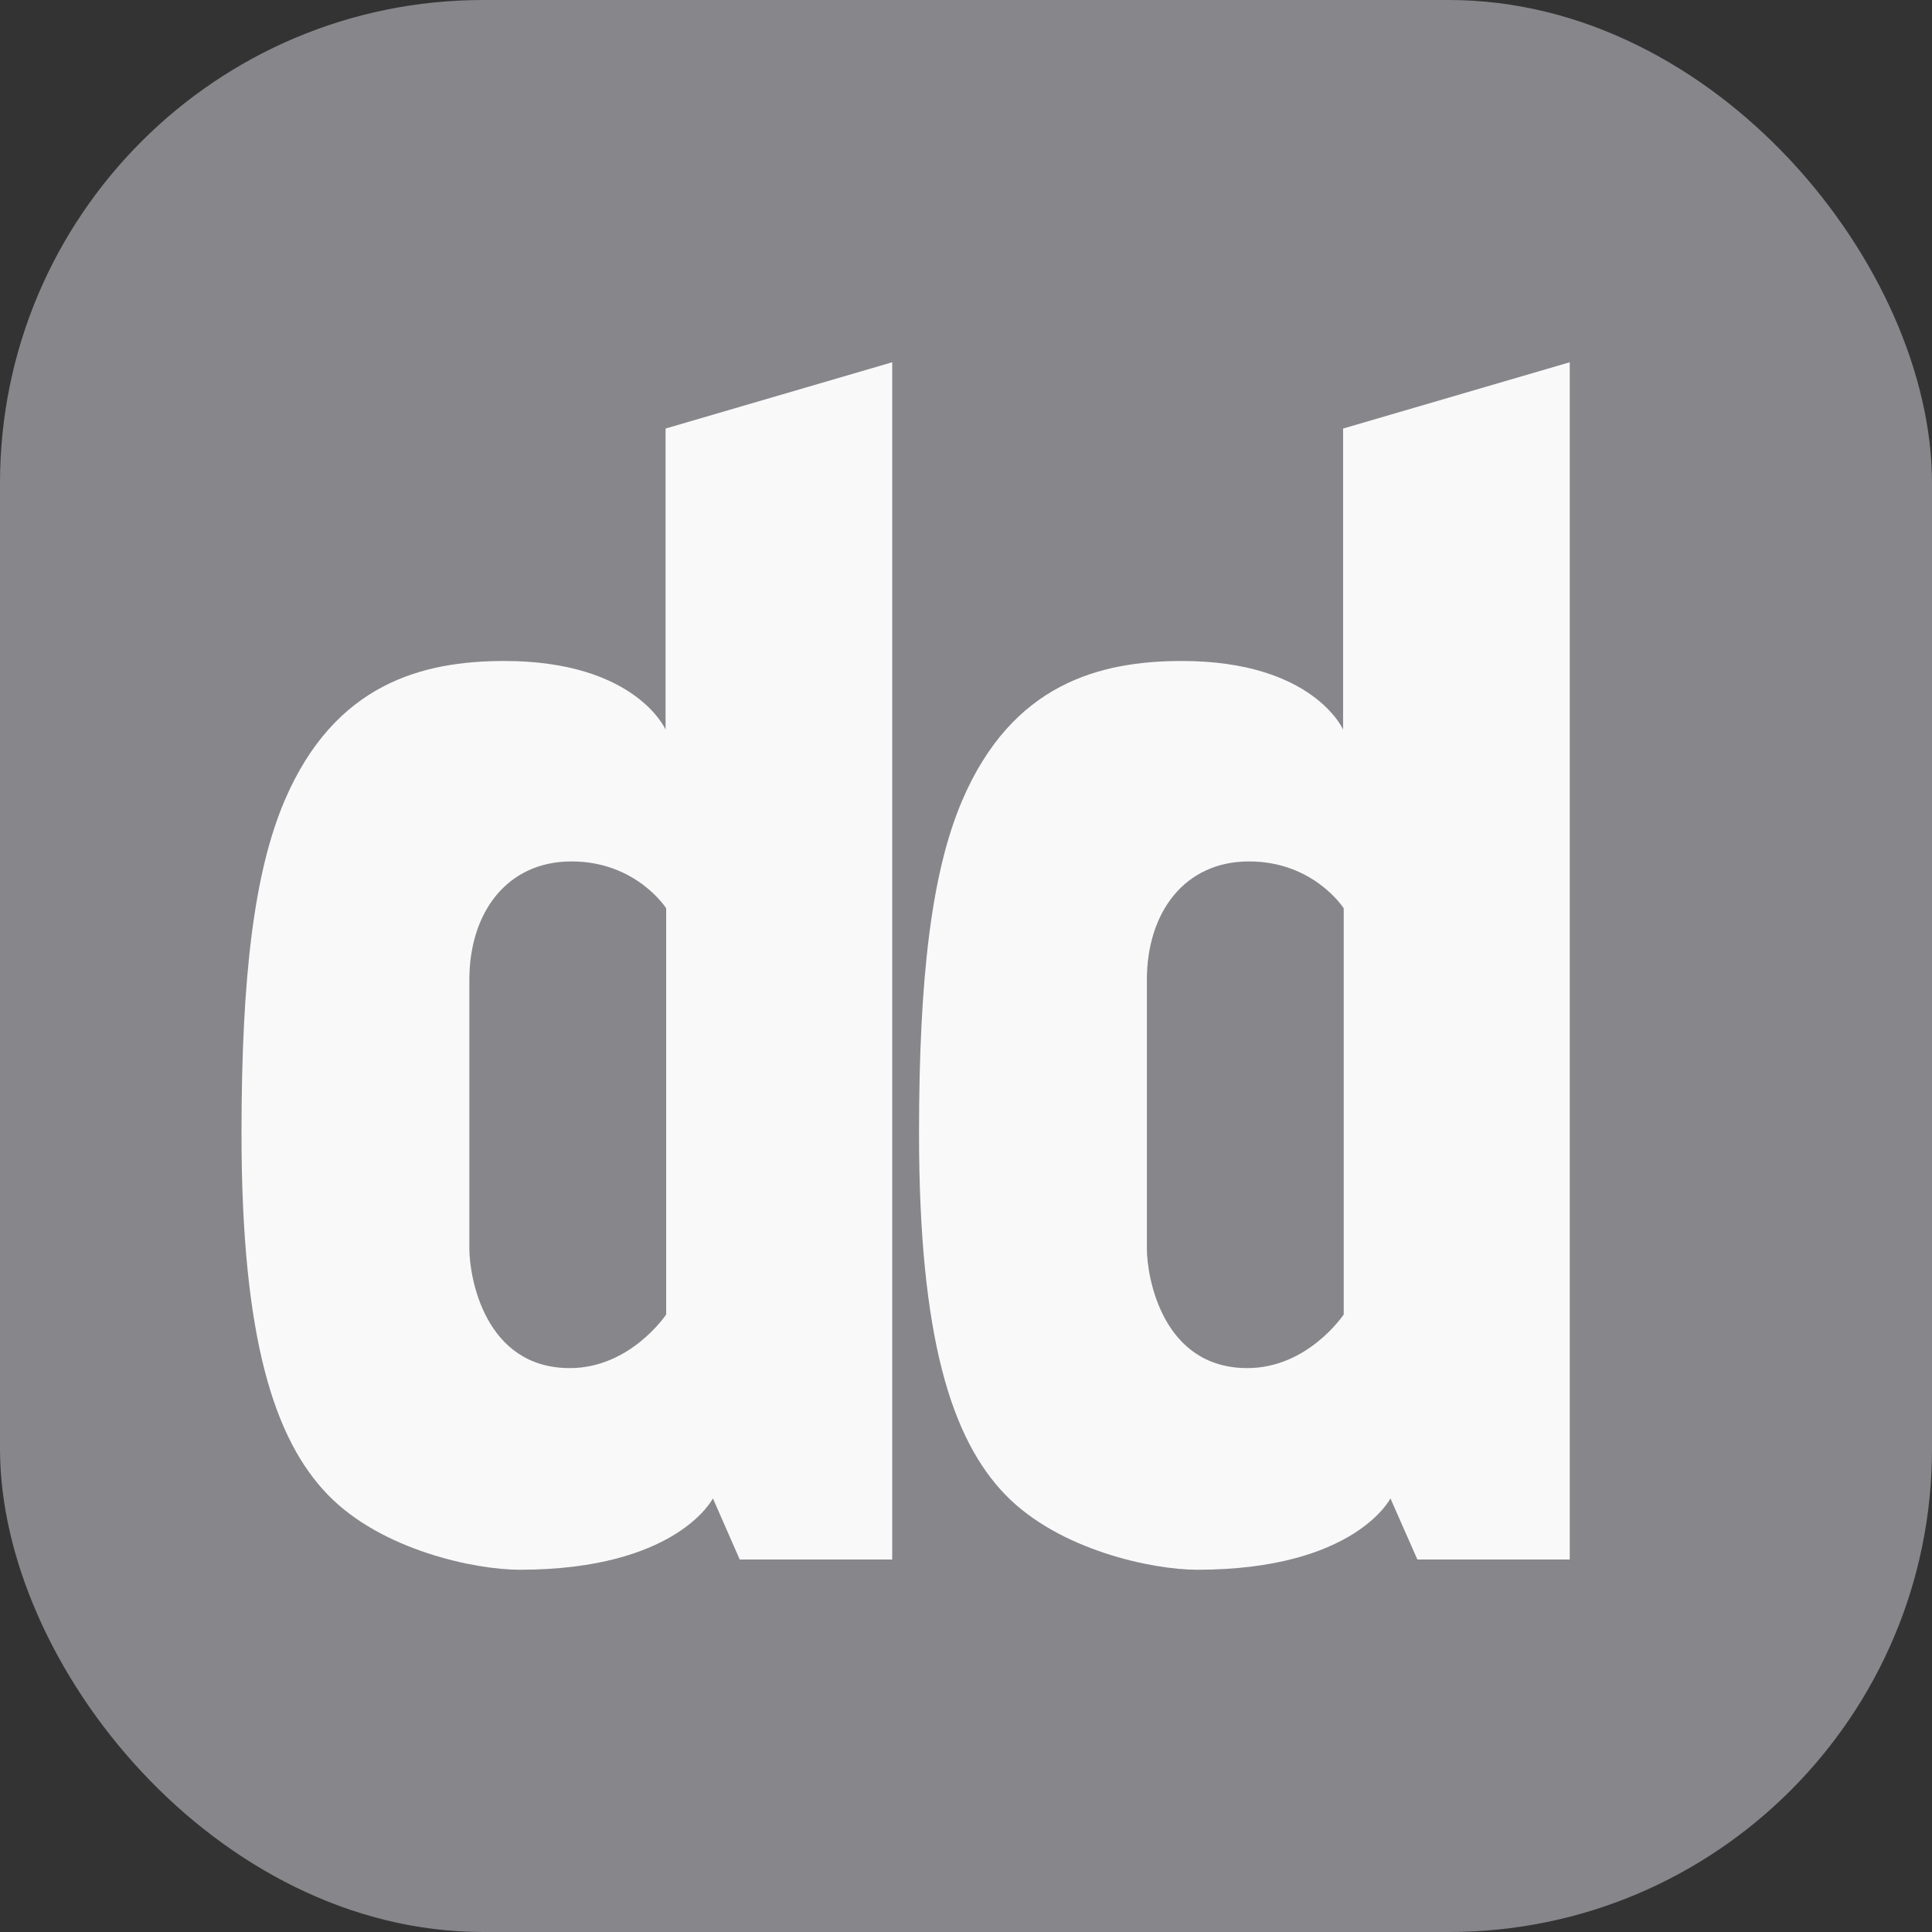 <svg xmlns="http://www.w3.org/2000/svg" width="16" height="16" viewBox="0 0 16 16">
  <rect x="0" y="0" width="16" height="16" fill="#333333" stroke="none"/>
  <g fill="none" fill-rule="evenodd">
    <rect width="16" height="16" fill="#86868B" rx="4"/>
    <path fill="#F9F9F9" d="M5.517,10.886 C5.517,10.886 5.222,11.33 4.719,11.33 C4.012,11.33 3.887,10.573 3.887,10.341 L3.887,8.114 C3.887,7.56 4.196,7.134 4.733,7.134 C5.27,7.134 5.517,7.522 5.517,7.522 L5.517,10.886 Z M7.389,3 L7.389,12.915 L6.126,12.915 L5.904,12.409 C5.904,12.409 5.609,13 4.303,13 C3.935,13 3.161,12.839 2.716,12.38 C2.271,11.921 2,11.084 2,9.386 C2,8.076 2.107,7.214 2.358,6.628 C2.773,5.66 3.499,5.474 4.177,5.474 C5.265,5.474 5.512,6.042 5.512,6.042 L5.512,6.042 L5.512,3.549 L7.389,3 Z M13,3 L13,12.915 L11.738,12.915 L11.515,12.409 C11.515,12.409 11.22,13 9.914,13 C9.546,13 8.772,12.839 8.327,12.38 C7.882,11.921 7.611,11.084 7.611,9.386 C7.611,8.076 7.718,7.214 7.969,6.628 C8.384,5.66 9.11,5.474 9.788,5.474 C10.876,5.474 11.123,6.042 11.123,6.042 L11.123,6.042 L11.123,3.549 L13,3 Z M10.344,7.134 C9.807,7.134 9.498,7.56 9.498,8.114 L9.498,8.114 L9.498,10.341 C9.498,10.573 9.624,11.33 10.33,11.33 C10.833,11.33 11.128,10.886 11.128,10.886 L11.128,10.886 L11.128,7.522 C11.128,7.522 10.881,7.134 10.344,7.134 Z"/>
  </g>
</svg>
